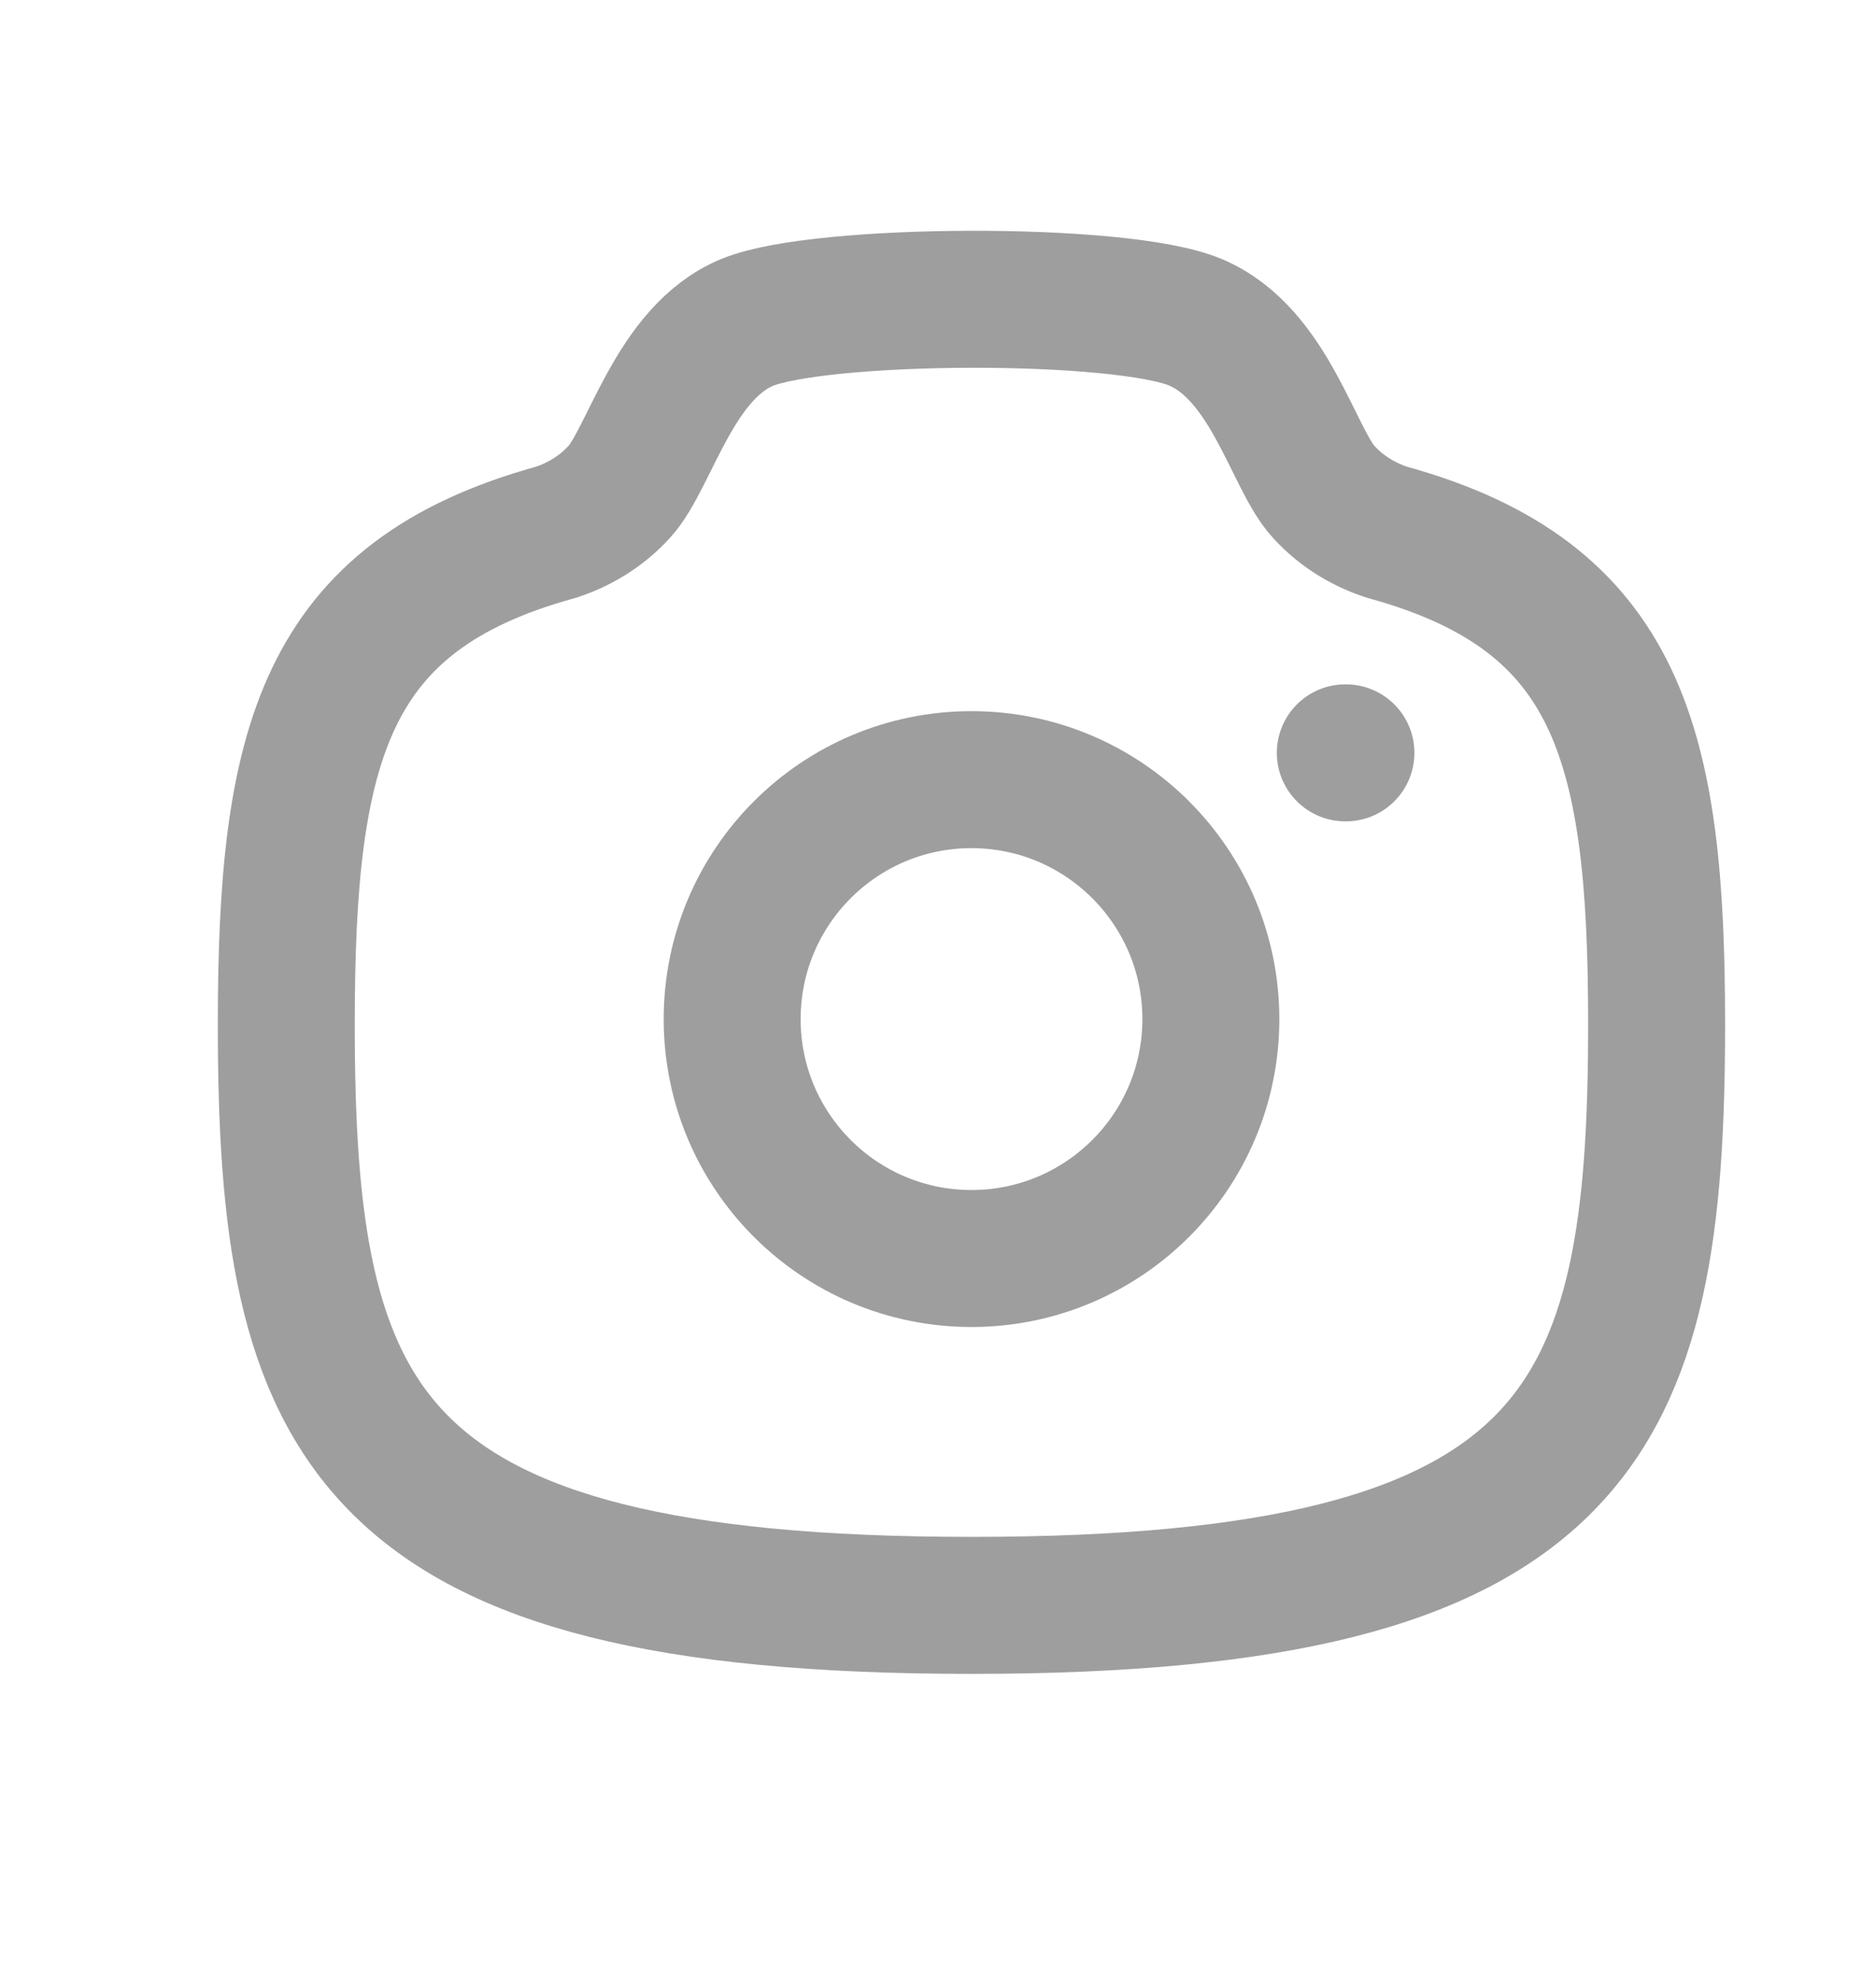 <svg width="18" height="19" viewBox="0 0 18 19" fill="none" xmlns="http://www.w3.org/2000/svg">
<path fill-rule="evenodd" clip-rule="evenodd" d="M11.618 9.775C11.618 8.507 10.589 7.478 9.321 7.478C8.053 7.478 7.025 8.507 7.025 9.775C7.025 11.043 8.053 12.071 9.321 12.071C10.589 12.071 11.618 11.043 11.618 9.775Z" stroke="#9E9E9E" stroke-width="1.314" stroke-linecap="round" stroke-linejoin="round"/>
<path fill-rule="evenodd" clip-rule="evenodd" d="M9.321 15.398C15.195 15.398 15.895 13.638 15.895 9.825C15.895 7.152 15.541 5.721 13.315 5.107C13.11 5.042 12.883 4.919 12.7 4.717C12.403 4.392 12.186 3.393 11.47 3.091C10.754 2.79 7.877 2.804 7.172 3.091C6.468 3.38 6.239 4.392 5.942 4.717C5.759 4.919 5.533 5.042 5.328 5.107C3.101 5.721 2.747 7.152 2.747 9.825C2.747 13.638 3.447 15.398 9.321 15.398Z" stroke="#9E9E9E" stroke-width="1.314" stroke-linecap="round" stroke-linejoin="round"/>
<path d="M12.908 7.221H12.914" stroke="#9E9E9E" stroke-width="1.314" stroke-linecap="round" stroke-linejoin="round"/>
</svg>
